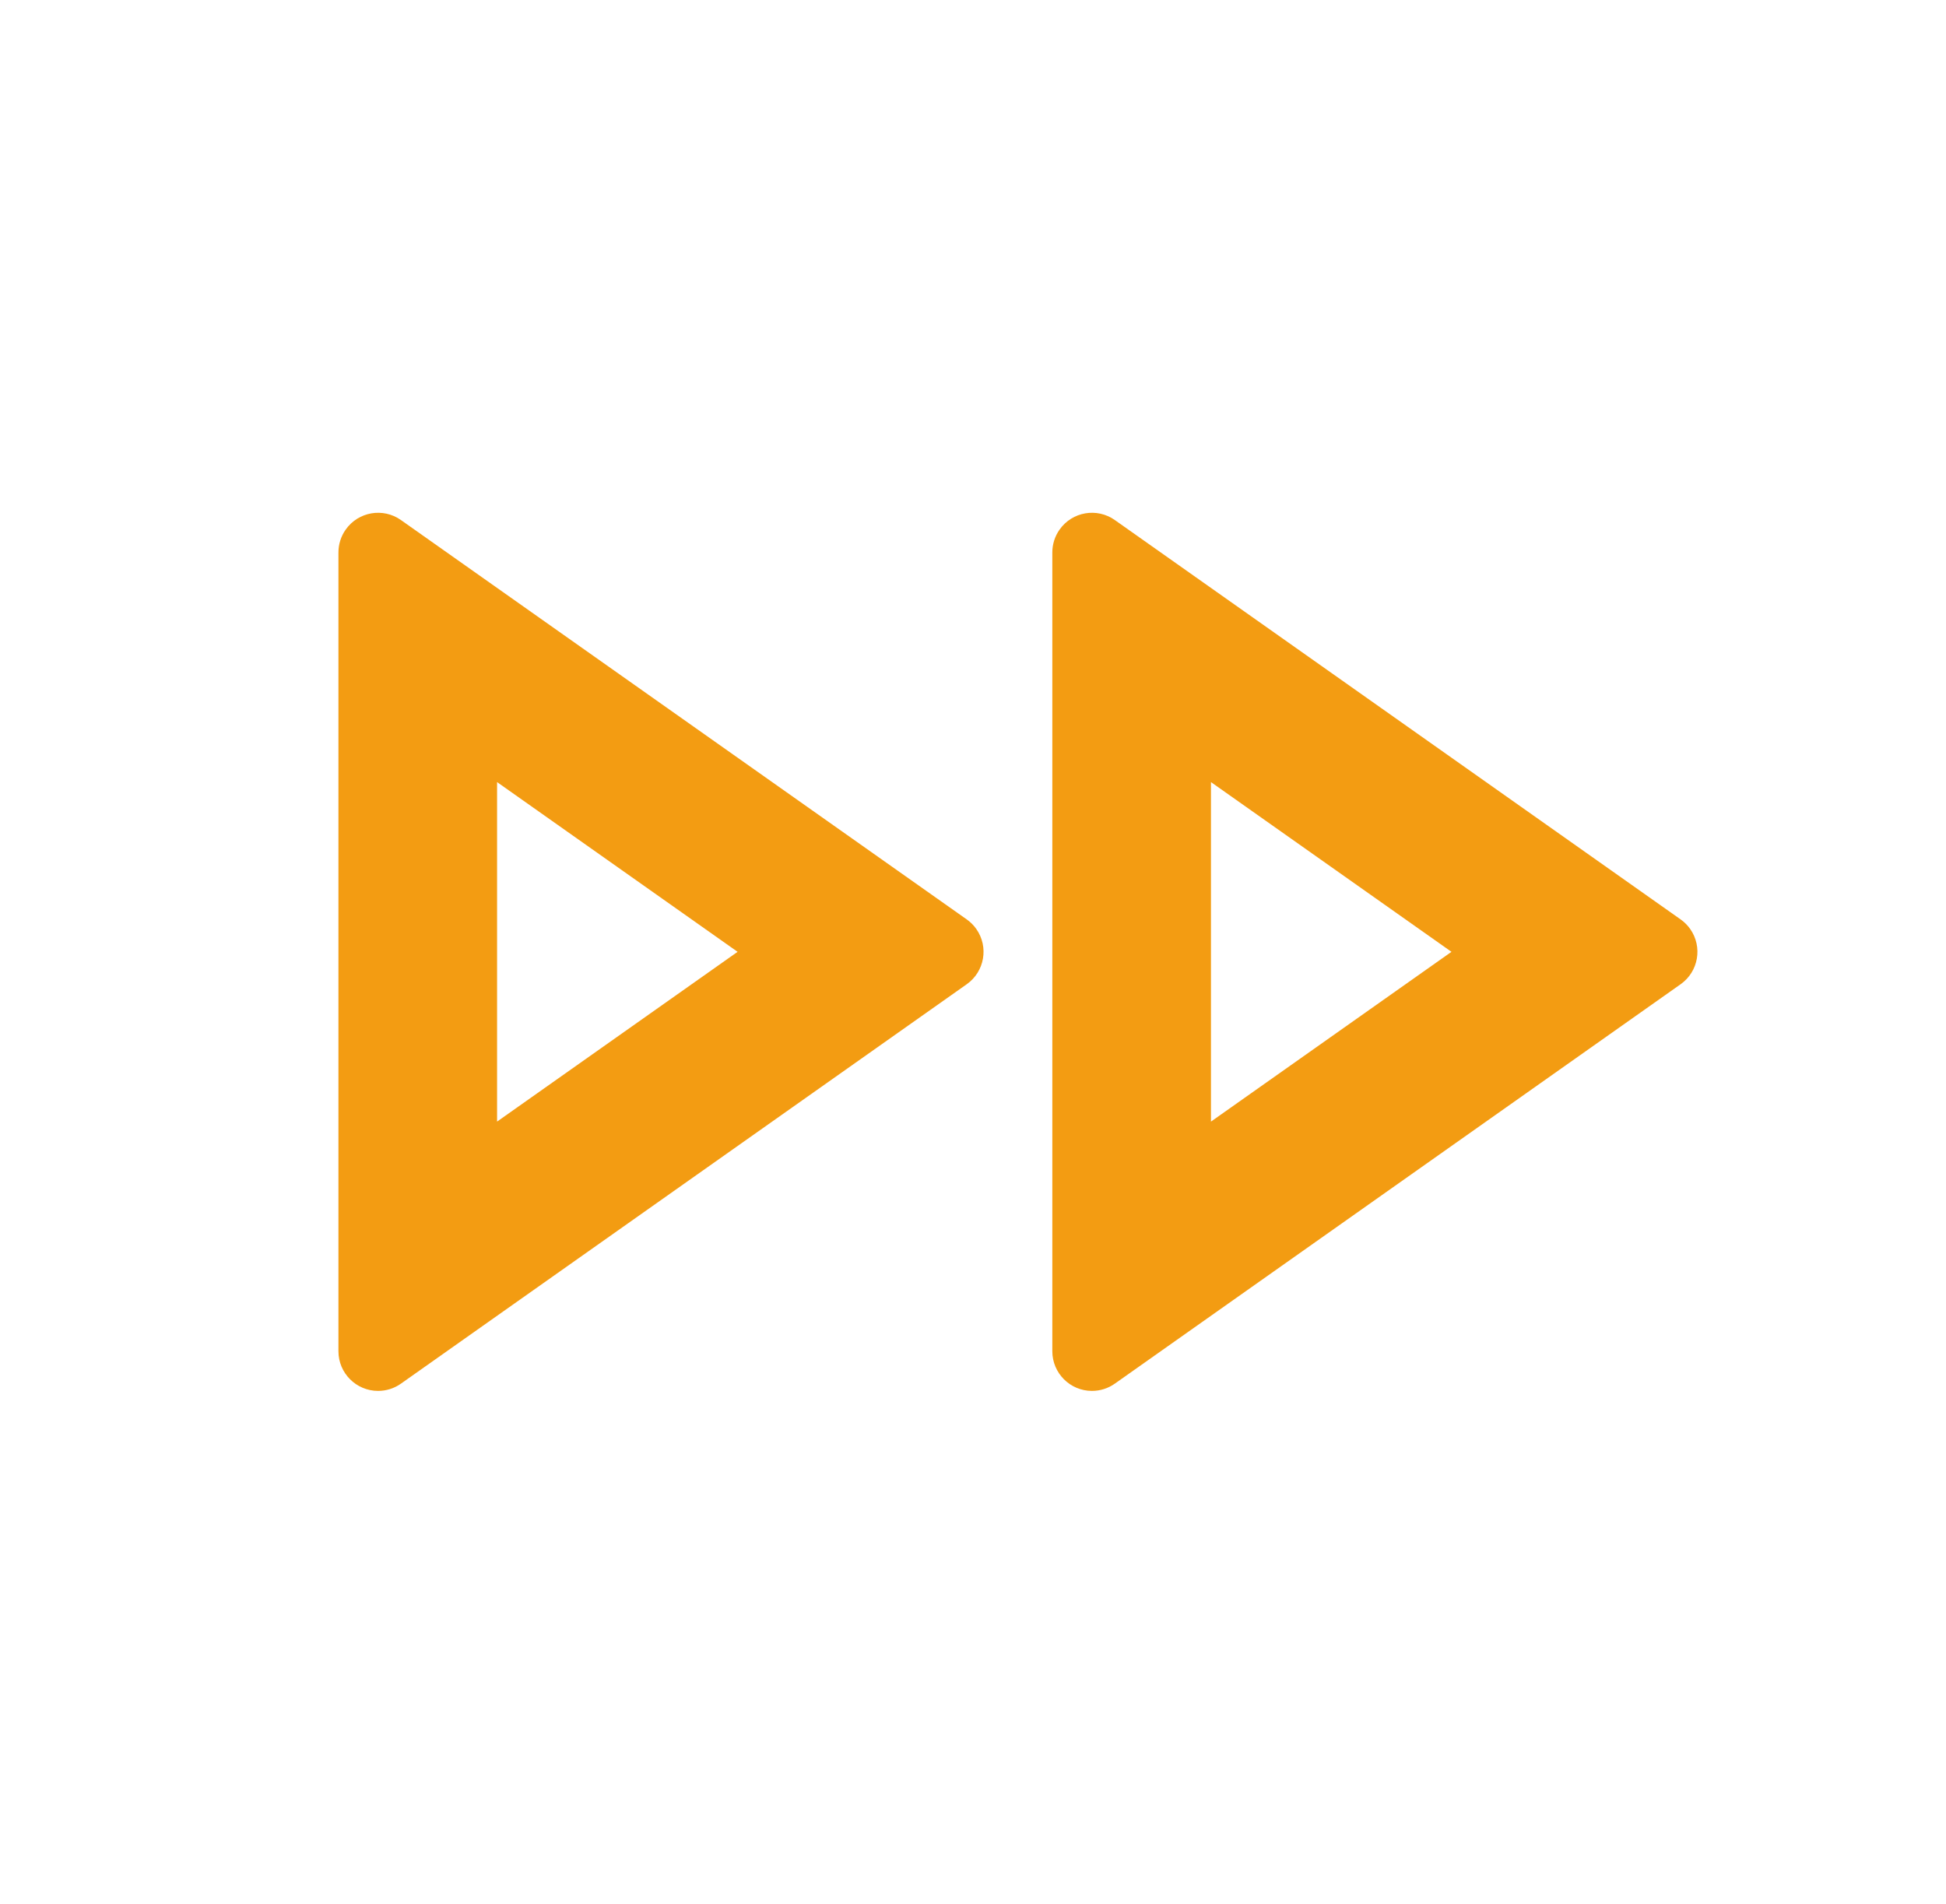 <svg width="46" height="45" viewBox="0 0 46 45" fill="none" xmlns="http://www.w3.org/2000/svg">
<g id="Frame">
<path id="Vector" d="M17.435 22.499L11.75 18.487V26.512L17.435 22.499ZM9.478 32.706C9.32 32.818 9.131 32.878 8.938 32.878C8.42 32.878 8 32.458 8 31.94V13.059C8 12.865 8.06 12.676 8.172 12.518C8.47 12.095 9.055 11.994 9.478 12.293L22.852 21.733C22.94 21.795 23.016 21.871 23.078 21.959C23.376 22.382 23.275 22.967 22.852 23.265L9.478 32.706ZM28.625 26.512L34.31 22.499L28.625 18.487V26.512ZM24.875 13.059C24.875 12.865 24.935 12.676 25.047 12.518C25.345 12.095 25.93 11.994 26.353 12.293L39.727 21.733C39.815 21.795 39.891 21.871 39.953 21.959C40.251 22.382 40.15 22.967 39.727 23.265L26.353 32.706C26.195 32.818 26.006 32.878 25.812 32.878C25.295 32.878 24.875 32.458 24.875 31.94V13.059Z" fill="#F39C12"/>
</g>
</svg>
